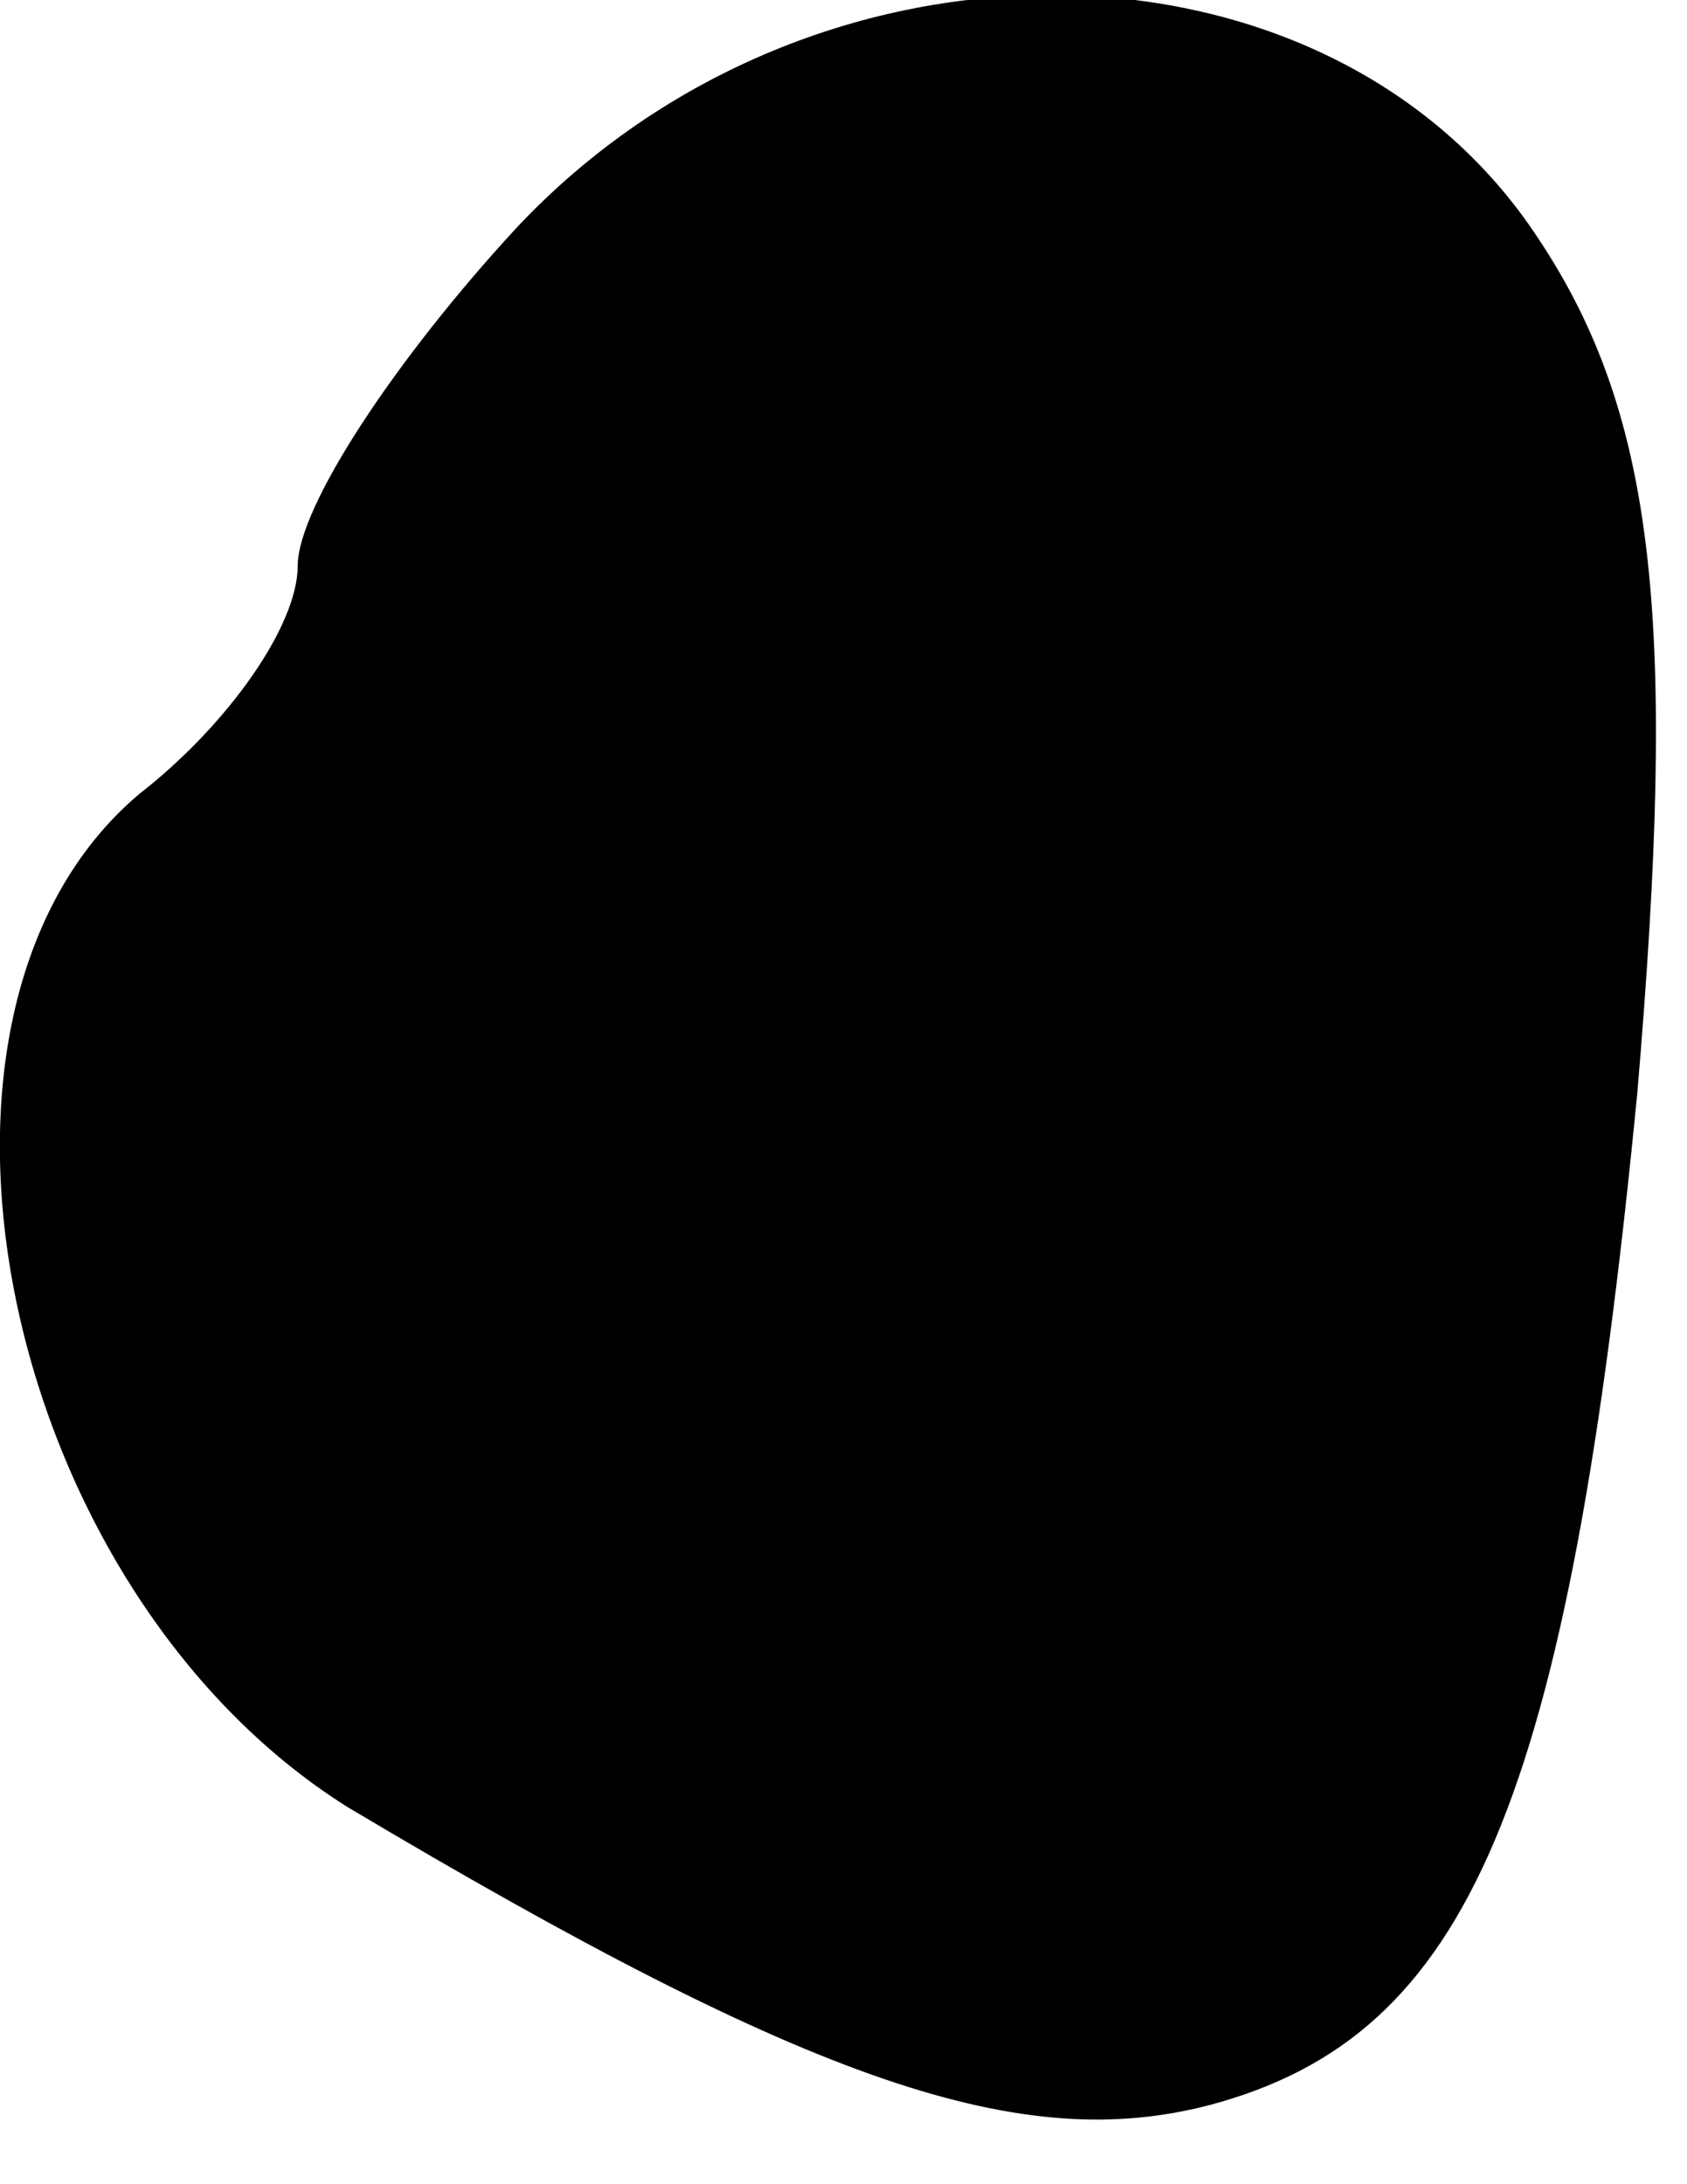 <?xml version="1.0" standalone="no"?>
<!DOCTYPE svg PUBLIC "-//W3C//DTD SVG 20010904//EN"
 "http://www.w3.org/TR/2001/REC-SVG-20010904/DTD/svg10.dtd">
<svg version="1.0" xmlns="http://www.w3.org/2000/svg"
 width="17pt" height="22pt" viewBox="0 0 17 22"
 preserveAspectRatio="xMidYMid meet">
<g transform="translate(0,22) scale(0.1,-0.1)"
fill="#000000" stroke="none">
<path fill="#000000" stroke="none" d="M52 197 c-12 -13 -22 -28 -22 -34 0 -6
-7 -16 -16 -23 -26 -22 -14 -80 21 -102 47 -28 68 -35 87 -30 26 7 36 30 43
102 4 47 2 68 -10 86 -21 32 -73 33 -103 1z"/>
</g>
</svg>
